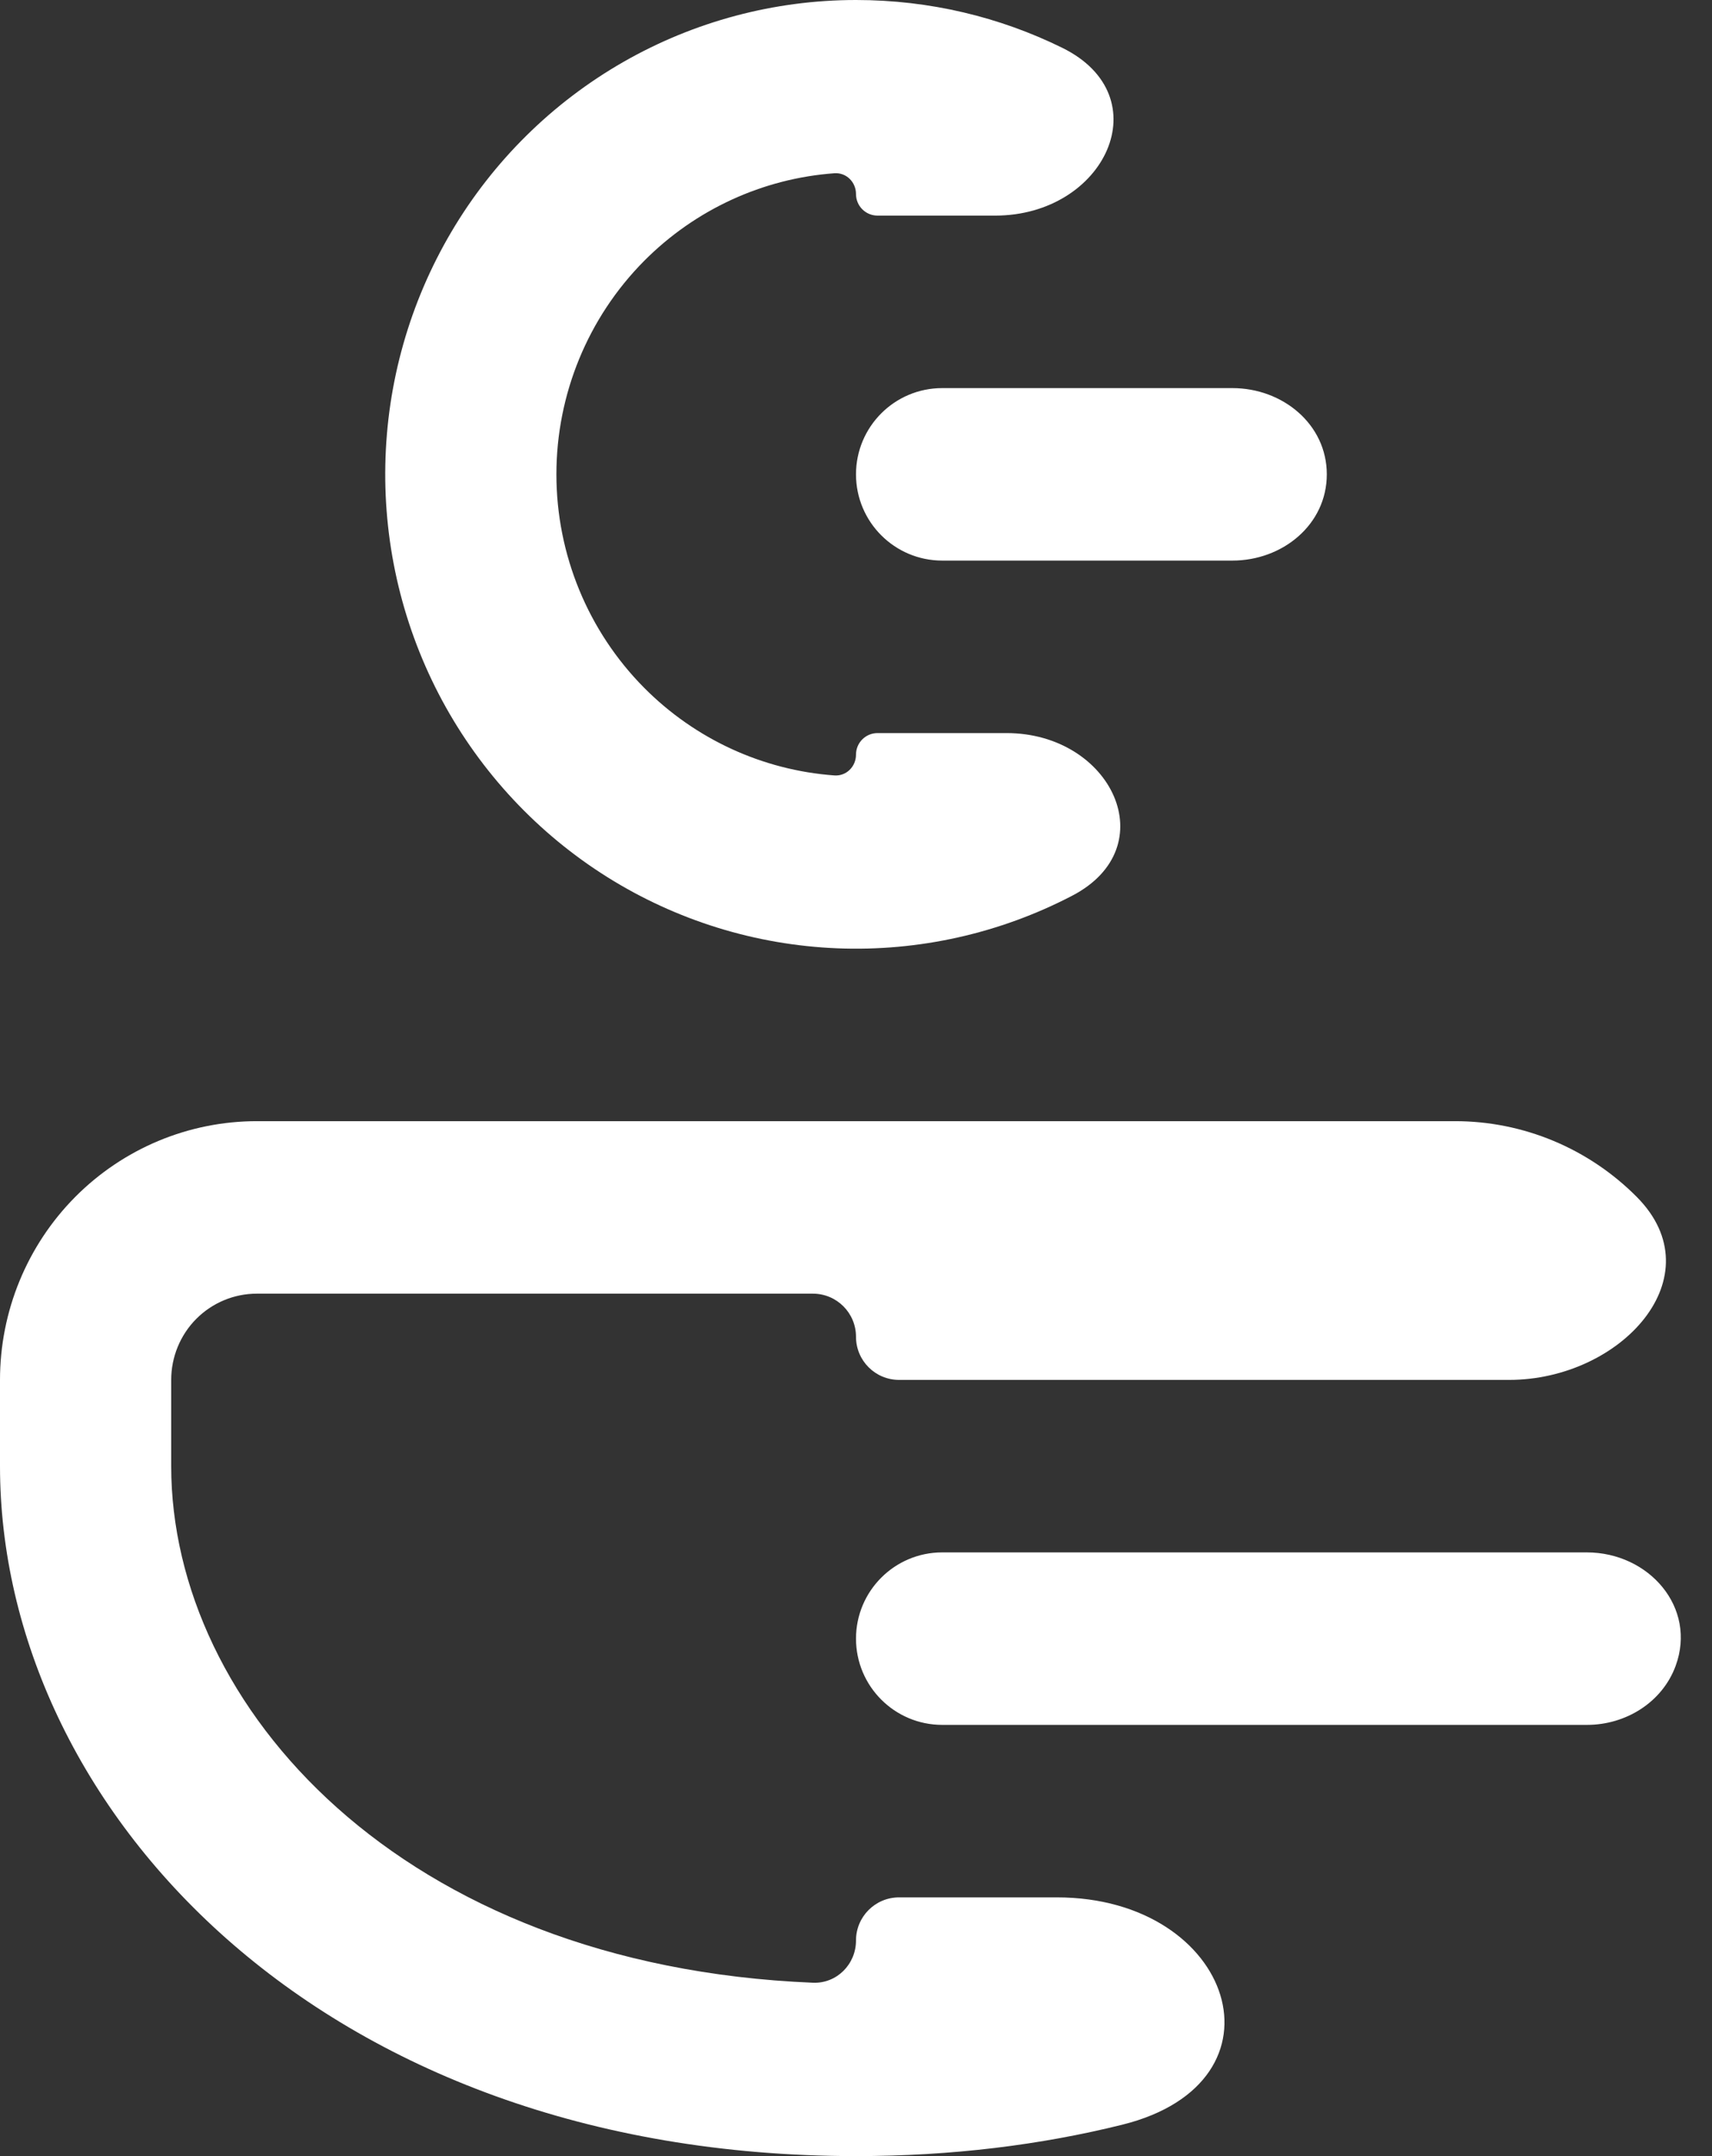 <svg width="27" height="34" viewBox="0 0 27 34" fill="none" xmlns="http://www.w3.org/2000/svg">
<rect x="0" y="0" width="27" height="34" fill="#333333" stroke="none"/>
<path d="M23.8 21.76C25.567 21.76 27.059 20.129 25.814 18.875C25.054 18.11 24.024 17.68 22.95 17.68H4.05C2.976 17.68 1.946 18.11 1.186 18.875C0.427 19.64 0 20.678 0 21.76V23.12C0 28.481 5.022 34 13.5 34C15.012 34 16.415 33.824 17.699 33.505C20.408 32.831 19.458 29.92 16.667 29.92H14.18C13.804 29.92 13.5 30.224 13.5 30.6C13.5 30.976 13.195 31.282 12.82 31.266C6.314 30.998 2.7 26.901 2.7 23.12V21.76C2.7 21.399 2.842 21.053 3.095 20.798C3.349 20.543 3.692 20.4 4.05 20.4H12.82C13.196 20.4 13.5 20.704 13.5 21.08C13.5 21.456 13.804 21.76 14.18 21.76H23.8ZM26.426 26.271C26.215 26.844 25.641 27.2 25.03 27.2H14.86C14.109 27.2 13.5 26.591 13.5 25.84C13.5 25.089 14.109 24.48 14.86 24.48H25.025C26.006 24.48 26.765 25.35 26.426 26.271ZM20.925 7.48C20.925 6.689 20.227 6.12 19.436 6.12H14.86C14.109 6.12 13.5 6.729 13.5 7.48C13.5 8.231 14.109 8.84 14.86 8.84H19.436C20.228 8.84 20.925 8.272 20.925 7.48ZM13.5 0C14.665 0 15.769 0.27 16.751 0.753C18.311 1.519 17.432 3.4 15.694 3.4H13.84C13.652 3.4 13.5 3.248 13.5 3.06C13.5 2.872 13.348 2.719 13.16 2.732C12.031 2.814 10.965 3.303 10.159 4.114C9.273 5.007 8.775 6.218 8.775 7.48C8.775 8.742 9.273 9.953 10.159 10.846C10.965 11.658 12.031 12.146 13.16 12.228C13.348 12.241 13.5 12.088 13.5 11.9C13.5 11.712 13.652 11.56 13.84 11.56H15.873C17.534 11.56 18.382 13.358 16.909 14.125C15.766 14.72 14.489 15.006 13.204 14.954C11.918 14.902 10.668 14.515 9.576 13.83C8.484 13.145 7.587 12.185 6.973 11.046C6.36 9.907 6.051 8.626 6.077 7.331C6.102 6.035 6.462 4.768 7.12 3.654C7.778 2.54 8.712 1.618 9.831 0.977C10.949 0.337 12.213 5.36759e-05 13.5 0Z" fill="white"/>
</svg>

